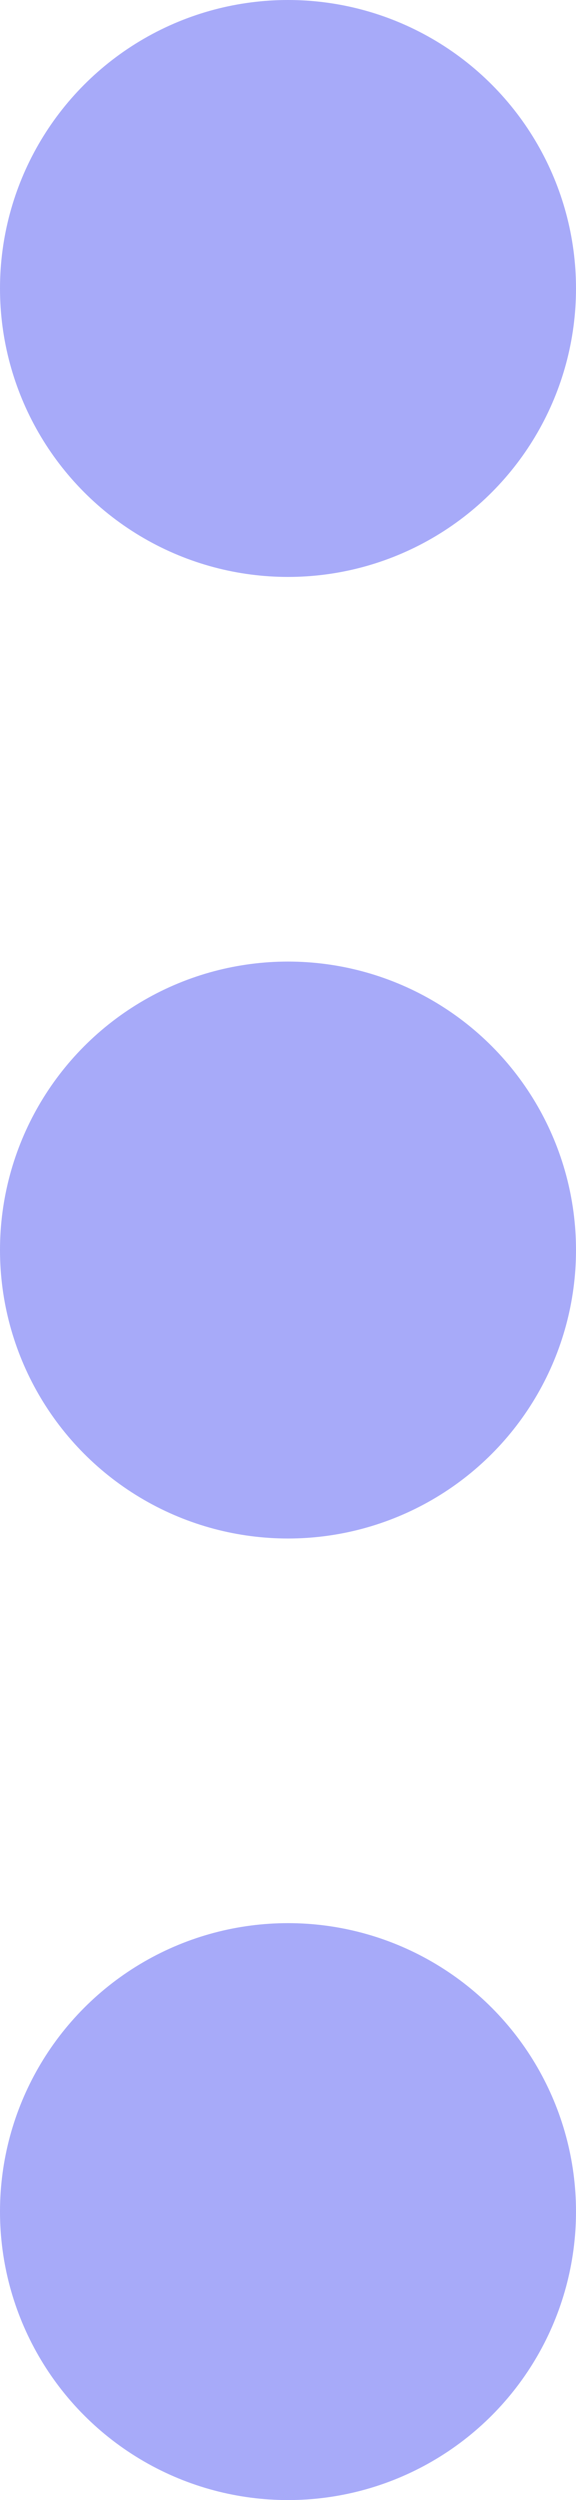 <svg xmlns="http://www.w3.org/2000/svg" width="6" height="26" viewBox="0 0 6 26">
  <defs>
    <style>
      .cls-1 {
        fill: #a7aaf9;
      }
    </style>
  </defs>
  <g id="Menu" transform="translate(-1546 -15)">
    <circle id="Ellipse_120" data-name="Ellipse 120" class="cls-1" cx="3" cy="3" r="3" transform="translate(1546 15)"/>
    <circle id="Ellipse_121" data-name="Ellipse 121" class="cls-1" cx="3" cy="3" r="3" transform="translate(1546 25)"/>
    <circle id="Ellipse_122" data-name="Ellipse 122" class="cls-1" cx="3" cy="3" r="3" transform="translate(1546 35)"/>
  </g>
</svg>
